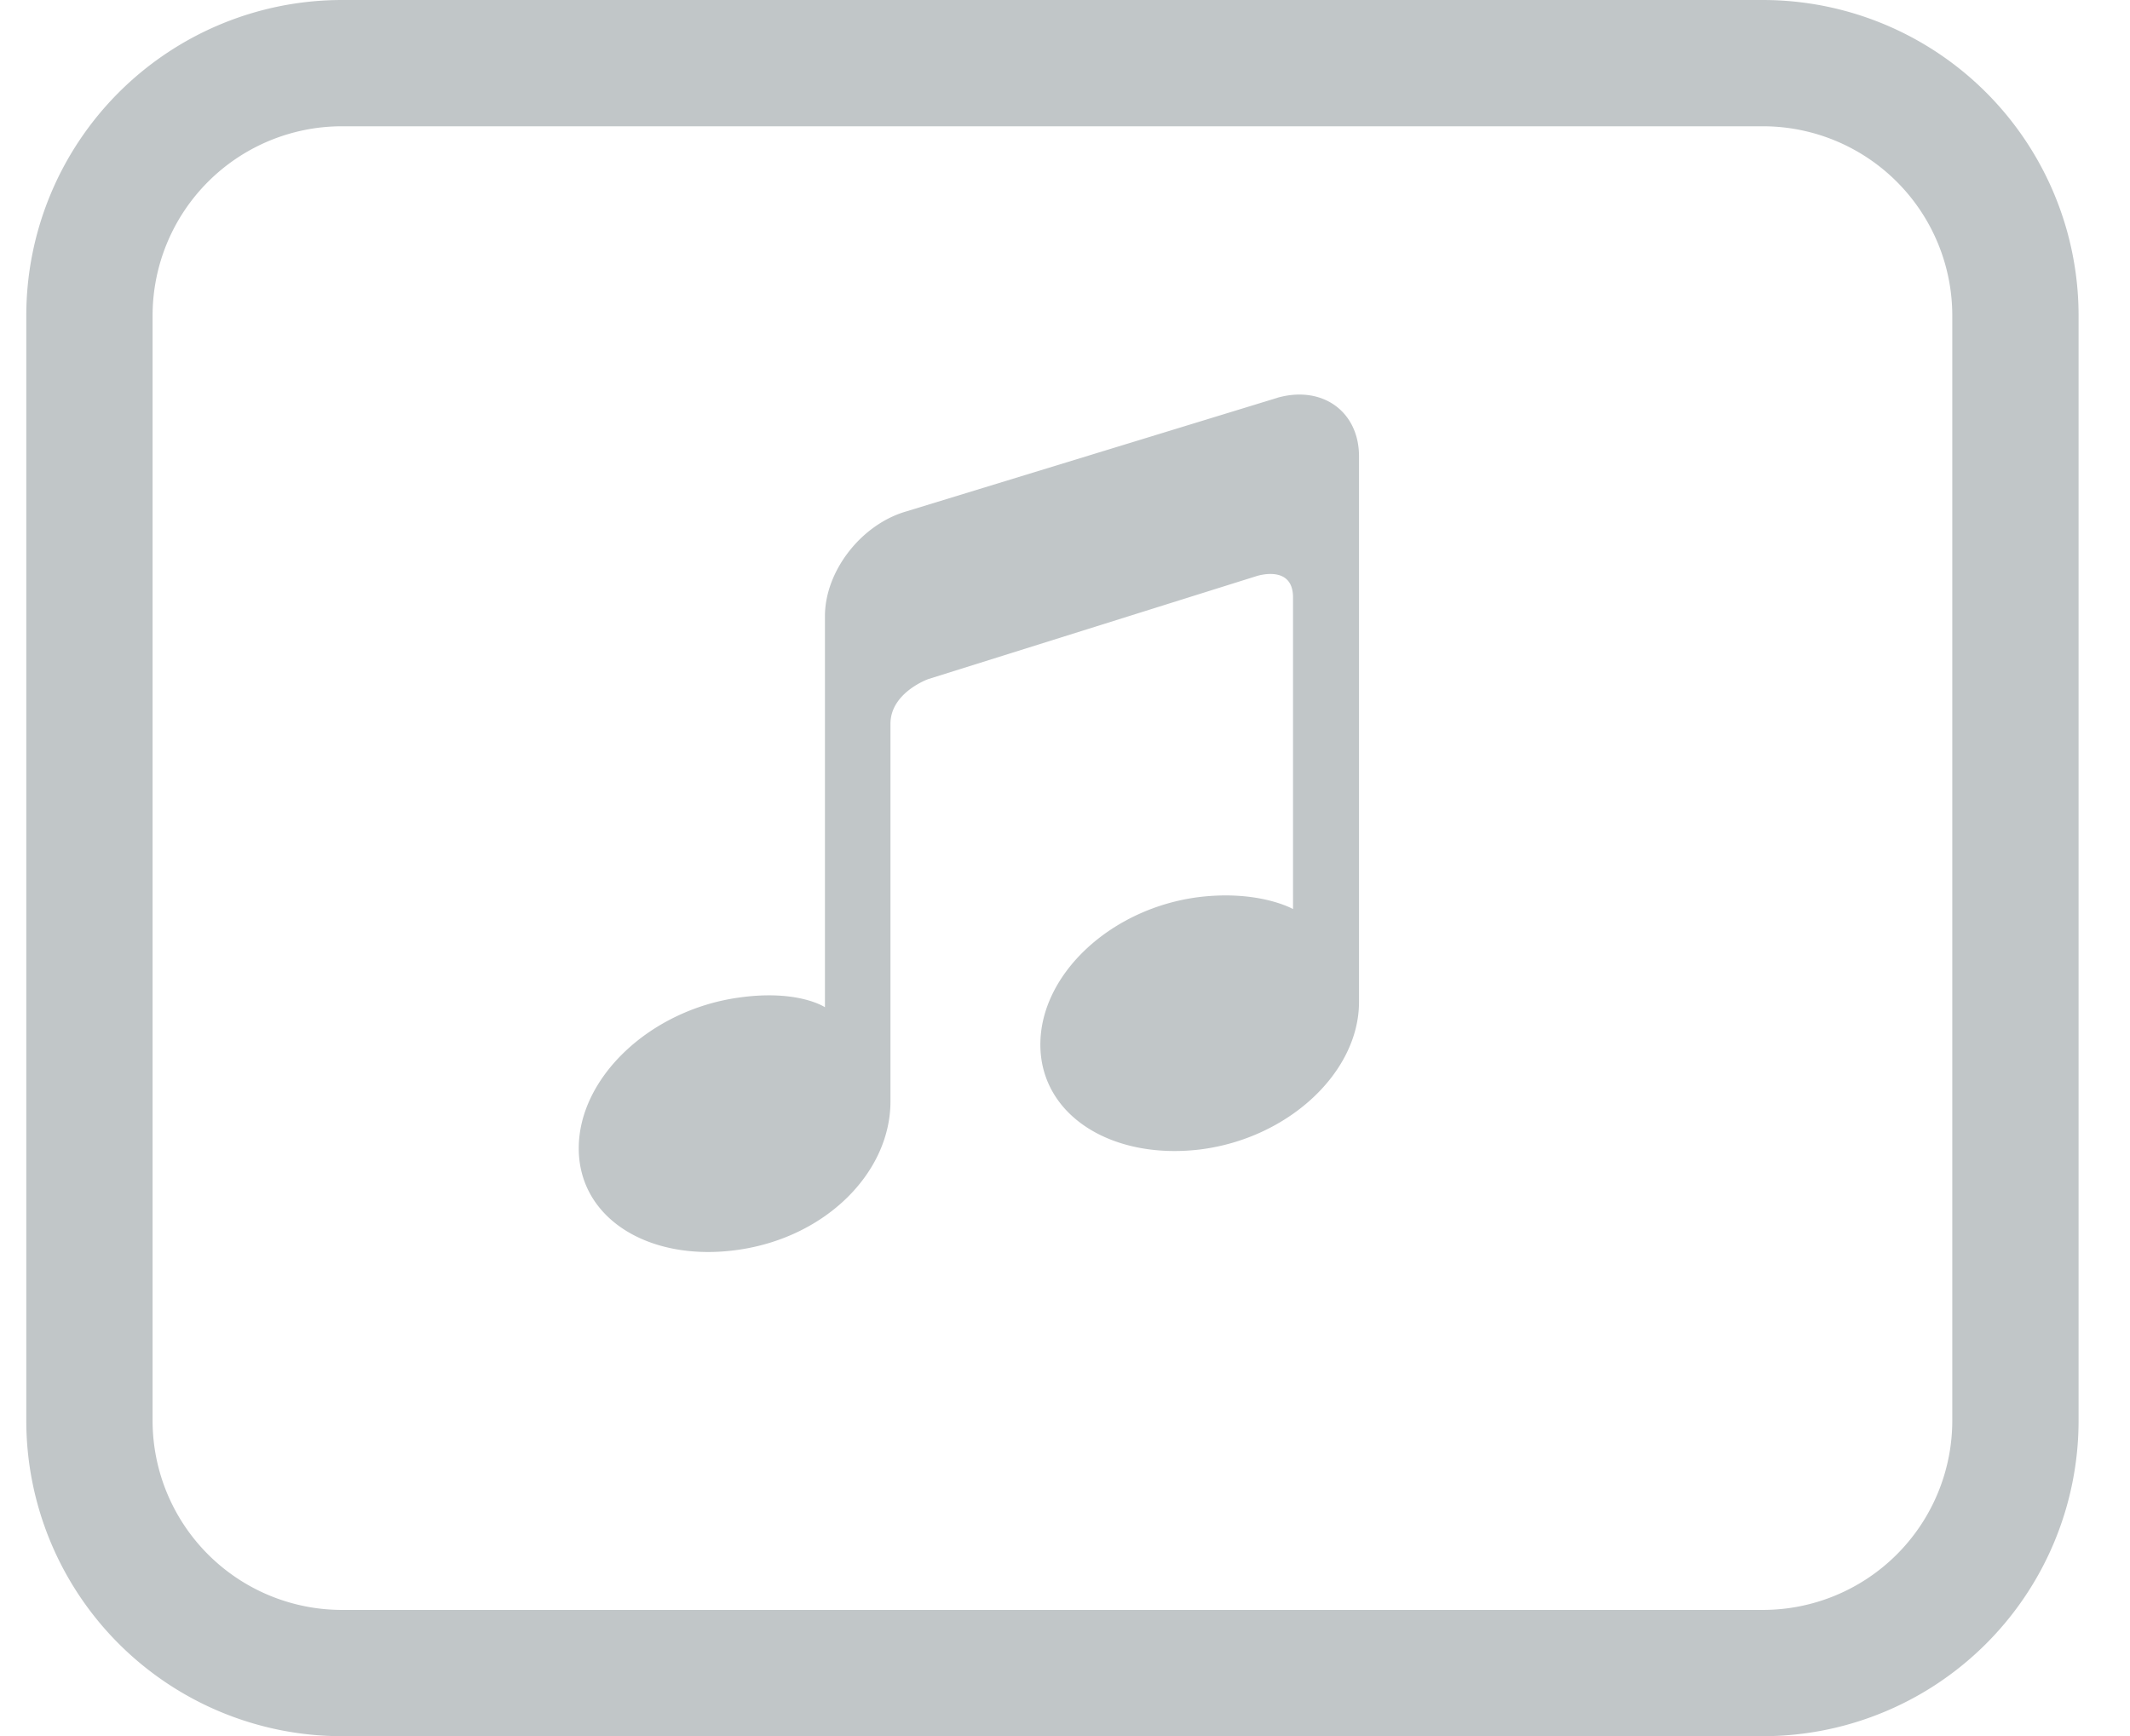 <?xml version="1.0" standalone="no"?><!DOCTYPE svg PUBLIC "-//W3C//DTD SVG 1.1//EN" "http://www.w3.org/Graphics/SVG/1.1/DTD/svg11.dtd"><svg t="1645105661773" class="icon" viewBox="0 0 1256 1024" version="1.1" xmlns="http://www.w3.org/2000/svg" p-id="7055" xmlns:xlink="http://www.w3.org/1999/xlink" width="22.078" height="18"><defs><style type="text/css"></style></defs><path d="M201.681 74.473a111.709 111.709 0 0 0-111.709 111.709v651.636a111.709 111.709 0 0 0 111.709 111.709h837.818a111.709 111.709 0 0 0 111.709-111.709V186.182a111.709 111.709 0 0 0-111.709-111.709h-837.818z m0-74.473h837.818a186.182 186.182 0 0 1 186.182 186.182v651.636a186.182 186.182 0 0 1-186.182 186.182h-837.818a186.182 186.182 0 0 1-186.182-186.182V186.182a186.182 186.182 0 0 1 186.182-186.182z m551.564 234.589c26.345-7.447 47.849 7.913 48.128 34.071v322.281c0 41.751-41.984 80.663-93.975 87.04-51.945 6.144-93.929-20.201-93.929-61.905 0-41.751 41.984-80.663 93.929-87.04 35.375-4.143 55.063 7.121 55.063 7.121V352.349c0-19.689-21.504-12.567-21.504-12.567L547.375 400.524s-22.295 7.913-22.295 26.391v222.72c0 41.705-37.888 80.105-89.833 87.505-51.991 7.447-93.975-18.153-93.975-59.857 0-41.751 41.984-81.455 93.975-88.855 35.328-5.12 51.2 5.632 51.2 5.632V363.38c0-26.391 21.225-53.993 47.849-61.719l218.903-67.025z" p-id="7056" fill="#C1C6C8"></path></svg>